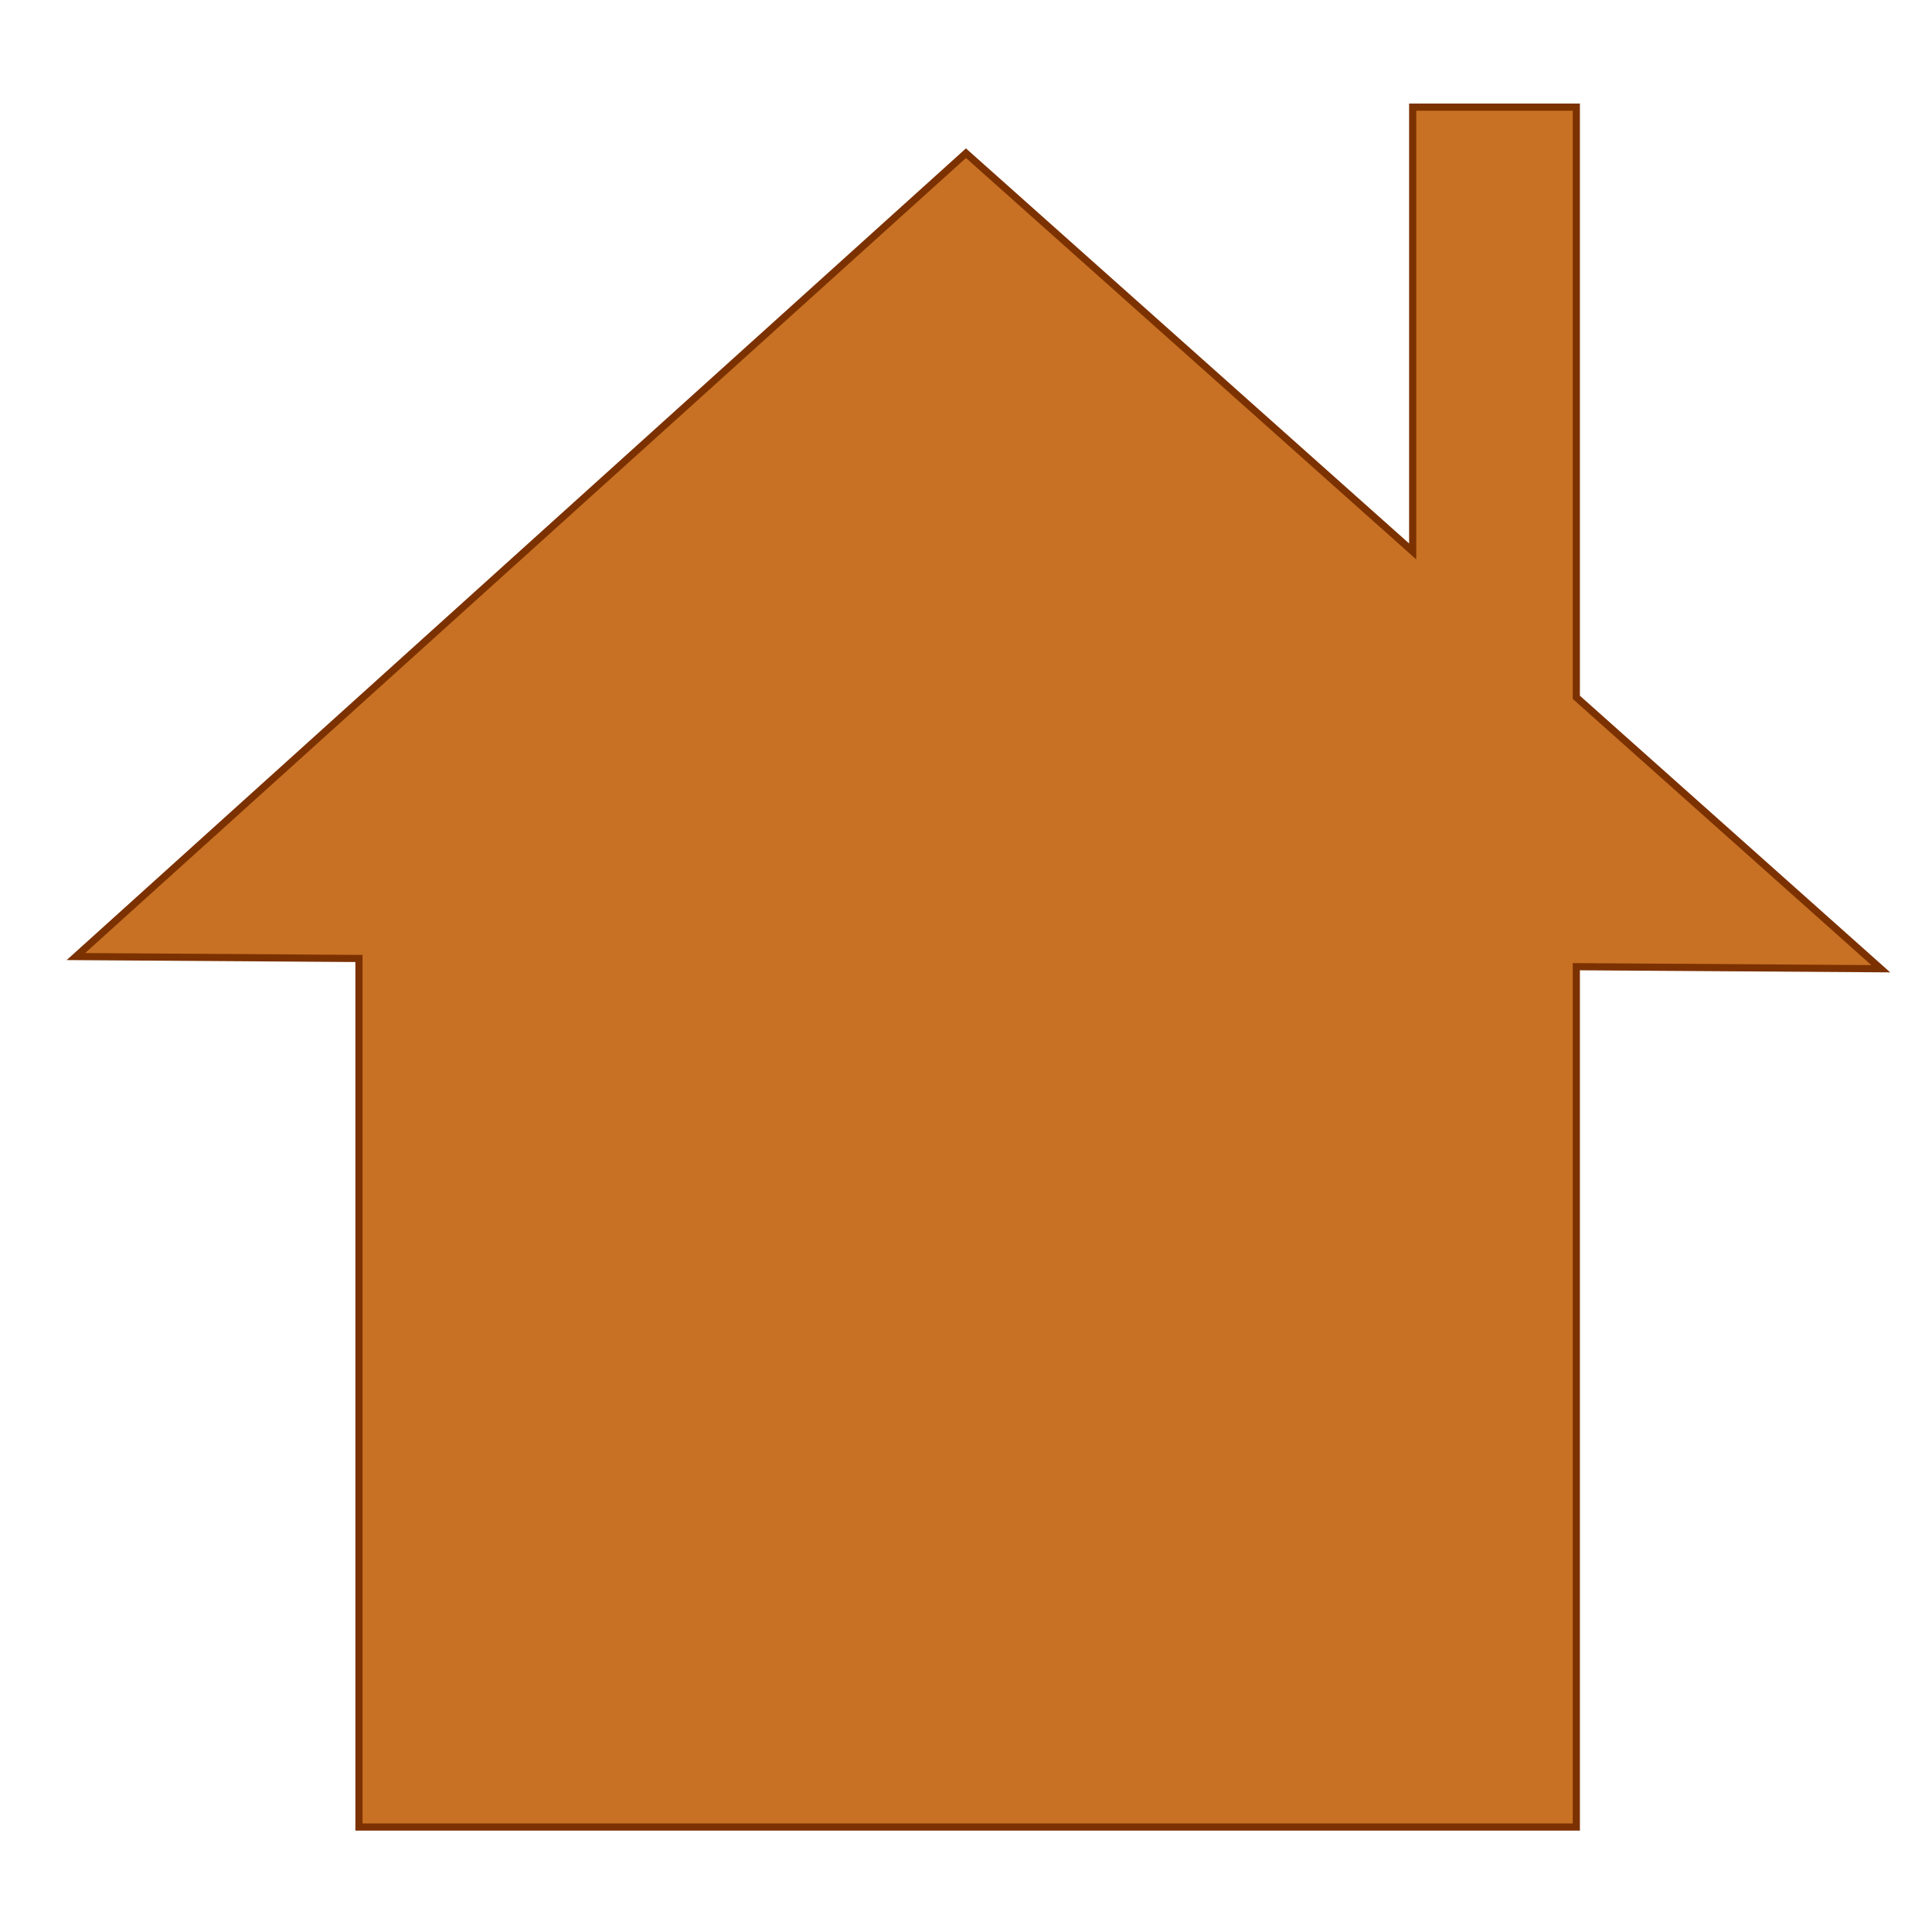 <?xml version="1.0" encoding="UTF-8" standalone="no"?>
<!-- Created with Inkscape (http://www.inkscape.org/) -->

<svg
   width="1080px"
   height="1080px"
   viewBox="0 0 1080 1080"
   version="1.1"
   id="SVGRoot"
   sodipodi:docname="logo.svg"
   inkscape:version="1.1 (c68e22c387, 2021-05-23)"
   xmlns:inkscape="http://www.inkscape.org/namespaces/inkscape"
   xmlns:sodipodi="http://sodipodi.sourceforge.net/DTD/sodipodi-0.dtd"
   xmlns="http://www.w3.org/2000/svg"
   xmlns:svg="http://www.w3.org/2000/svg">
  <sodipodi:namedview
     id="namedview893"
     pagecolor="#ffffff"
     bordercolor="#666666"
     borderopacity="1.0"
     inkscape:pageshadow="2"
     inkscape:pageopacity="0.0"
     inkscape:pagecheckerboard="0"
     inkscape:document-units="px"
     showgrid="false"
     inkscape:zoom="0.52410025"
     inkscape:cx="316.7333"
     inkscape:cy="518.03067"
     inkscape:window-width="1920"
     inkscape:window-height="1017"
     inkscape:window-x="-8"
     inkscape:window-y="-8"
     inkscape:window-maximized="1"
     inkscape:current-layer="layer1" />
  <defs
     id="defs888" />
  <g
     inkscape:label="Warstwa 1"
     inkscape:groupmode="layer"
     id="layer1">
    <path
       id="rect1000"
       style="fill:#c87124;fill-opacity:1;stroke:#7c3100;stroke-width:4;stroke-miterlimit:4;stroke-dasharray:none;stroke-opacity:1;paint-order:stroke markers fill"
       d="M 789.698,59.889 V 308.258 L 539.982,85.634 42.416,534.727 200.663,535.793 V 1021.308 H 881.172 V 540.383 L 1051.359,541.531 881.172,389.809 V 59.889 Z" />
  </g>
</svg>
